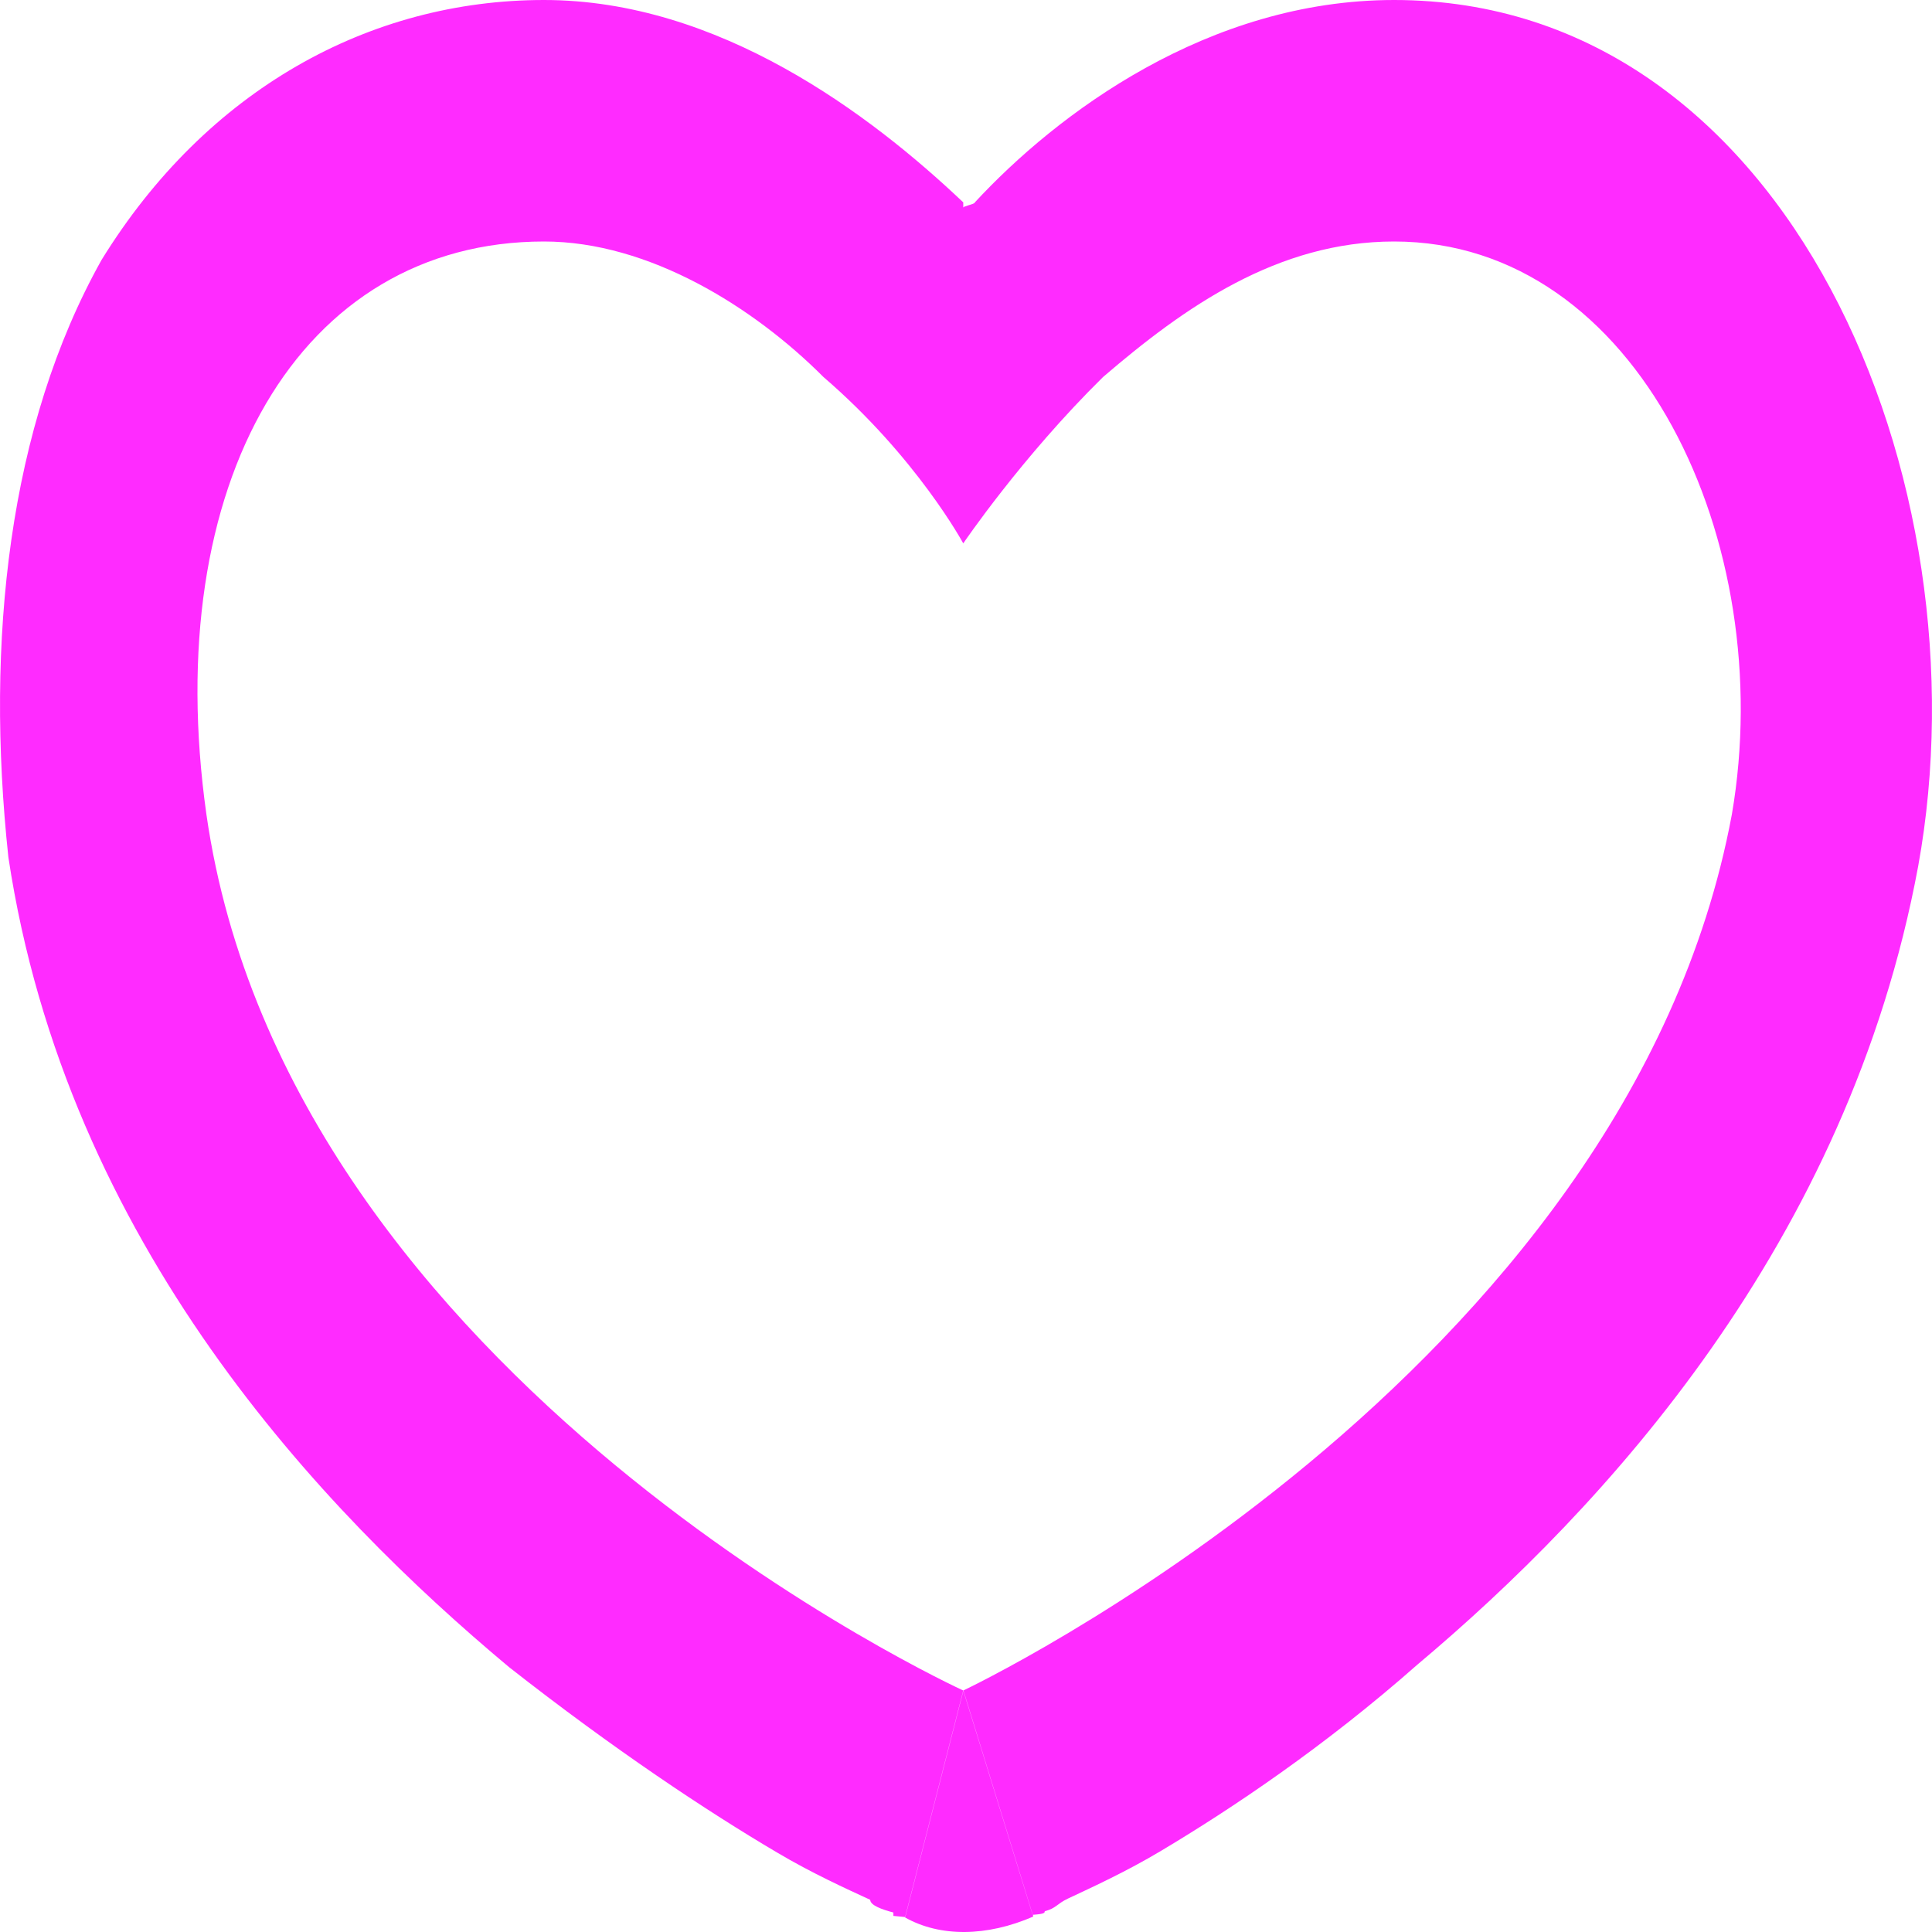 <svg width="12" height="12" viewBox="0 0 12 12" fill="none" xmlns="http://www.w3.org/2000/svg">
<path fill-rule="evenodd" clip-rule="evenodd" d="M5.622 11.91L5.984 10.5L6.418 11.904C6.128 12.03 5.839 12.032 5.622 11.91ZM5.115 2.342C4.681 1.907 4.03 1.5 3.379 1.5C1.86 1.5 0.992 3 1.282 5.058C1.788 8.584 5.983 10.5 5.983 10.5C5.621 11.91 5.621 11.91 5.621 11.91V11.909V11.907L5.549 11.9C5.549 11.895 5.549 11.888 5.549 11.879C5.477 11.86 5.405 11.834 5.405 11.8C5.26 11.733 5.043 11.635 4.826 11.506C4.392 11.25 3.813 10.866 3.162 10.355C2.005 9.388 0.414 7.728 0.052 5.324C-0.092 3.982 0.052 2.648 0.631 1.614C1.282 0.558 2.294 0 3.379 0C4.464 0 5.405 0.709 5.983 1.257C5.983 1.269 5.983 1.279 5.983 1.29C5.983 1.279 6.055 1.269 6.055 1.257C6.562 0.709 7.502 0 8.659 0C11.118 0 12.348 2.996 11.914 5.381C11.48 7.724 9.961 9.367 8.804 10.339C8.225 10.85 7.647 11.236 7.213 11.495C6.996 11.625 6.779 11.724 6.634 11.792C6.562 11.826 6.562 11.852 6.489 11.871C6.489 11.88 6.489 11.888 6.417 11.893V11.899V11.902V11.903C6.417 11.903 6.417 11.904 5.983 10.5C5.983 10.5 10.106 8.556 10.757 5.058C11.046 3.375 10.178 1.5 8.659 1.5C7.936 1.5 7.357 1.907 6.851 2.342C6.345 2.84 5.983 3.375 5.983 3.375C5.983 3.375 5.694 2.84 5.115 2.342Z" fill="#FF2BFF"/>
</svg>
